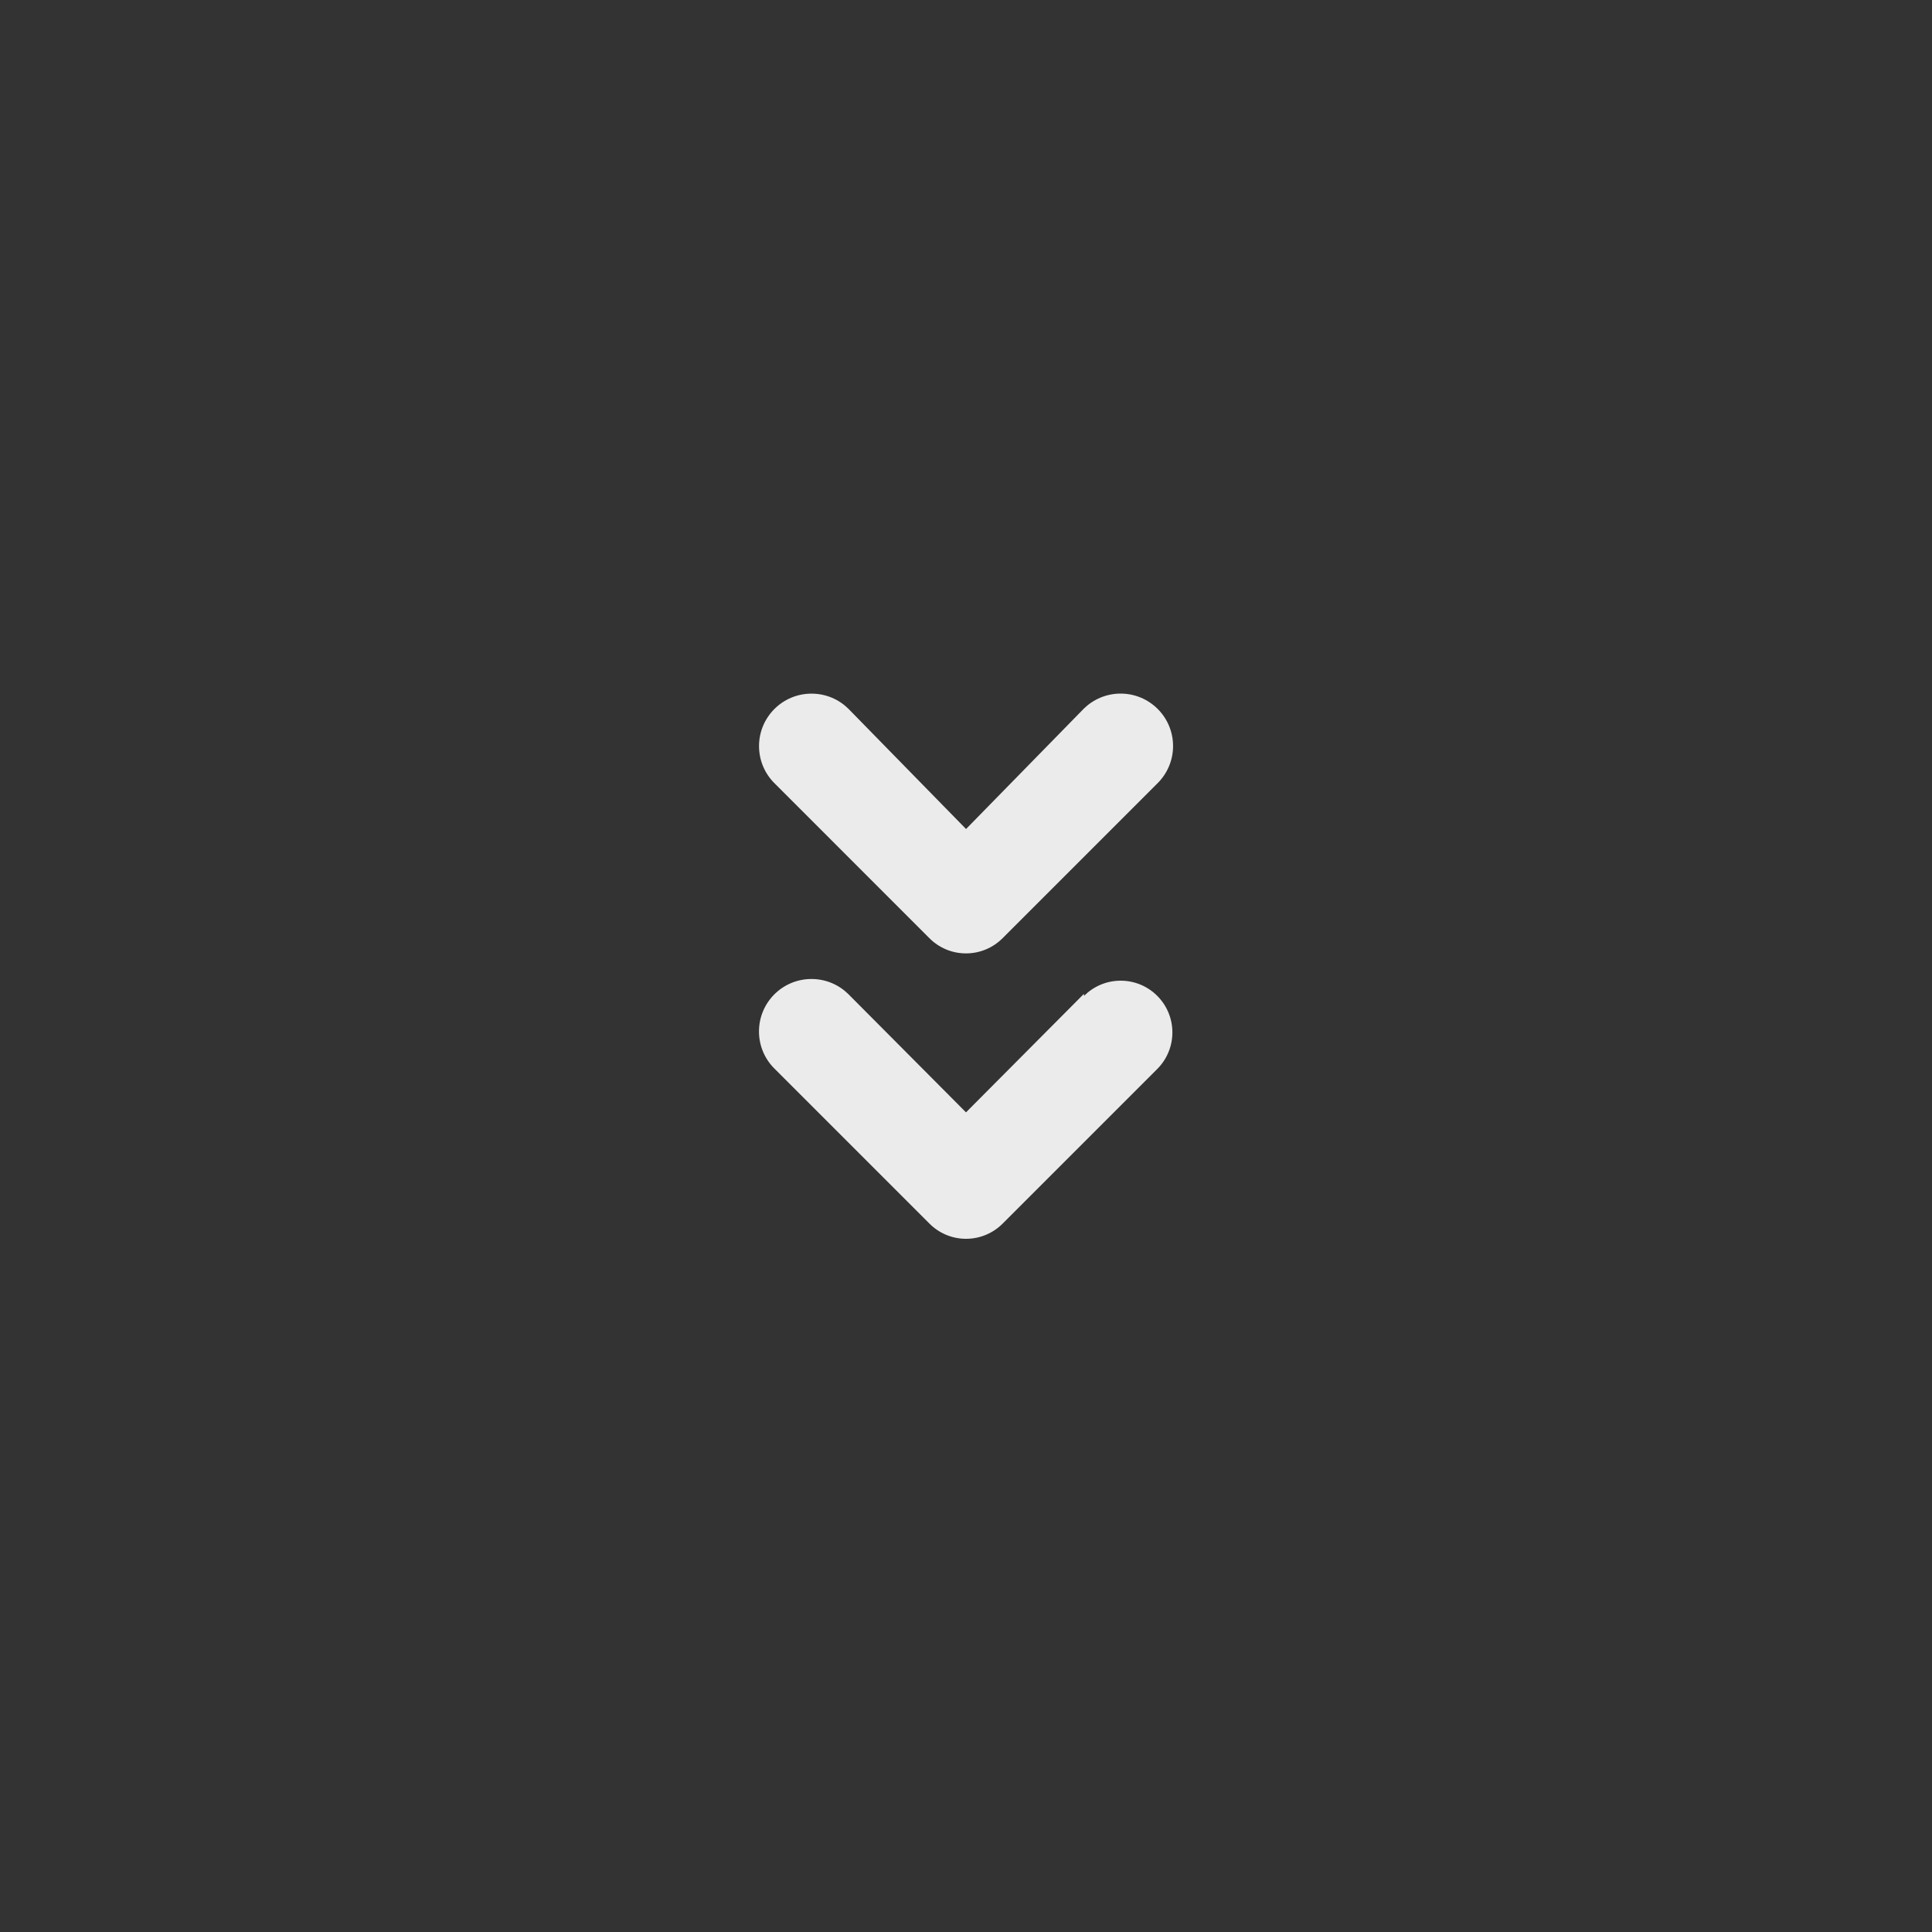 <!-- Generated by IcoMoon.io -->
<svg version="1.1" xmlns="http://www.w3.org/2000/svg" width="40" height="40" viewBox="0 0 40 40">
<rect x="0" y="0" width="40" height="40" fill="#333333" stroke="none"/>
<title>ul-angle-double-down</title>
<path fill="#ebebeb" d="M19.242 19.424c0.194 0.195 0.462 0.315 0.758 0.315s0.564-0.121 0.758-0.315l3.2-3.2c0.203-0.198 0.329-0.474 0.329-0.778 0-0.6-0.486-1.086-1.086-1.086-0.294 0-0.562 0.118-0.758 0.308v0l-2.442 2.496-2.442-2.496c-0.195-0.19-0.462-0.307-0.758-0.307-0.6 0-1.086 0.486-1.086 1.086 0 0.306 0.126 0.581 0.329 0.778v0zM22.442 20.576l-2.442 2.454-2.442-2.454c-0.195-0.19-0.462-0.307-0.758-0.307-0.6 0-1.086 0.486-1.086 1.086 0 0.306 0.126 0.581 0.329 0.778v0l3.2 3.2c0.194 0.195 0.462 0.315 0.758 0.315s0.564-0.121 0.758-0.315l3.2-3.2c0.194-0.194 0.314-0.462 0.314-0.758 0-0.591-0.479-1.071-1.071-1.071-0.296 0-0.563 0.12-0.758 0.314v0z"></path>
</svg>
